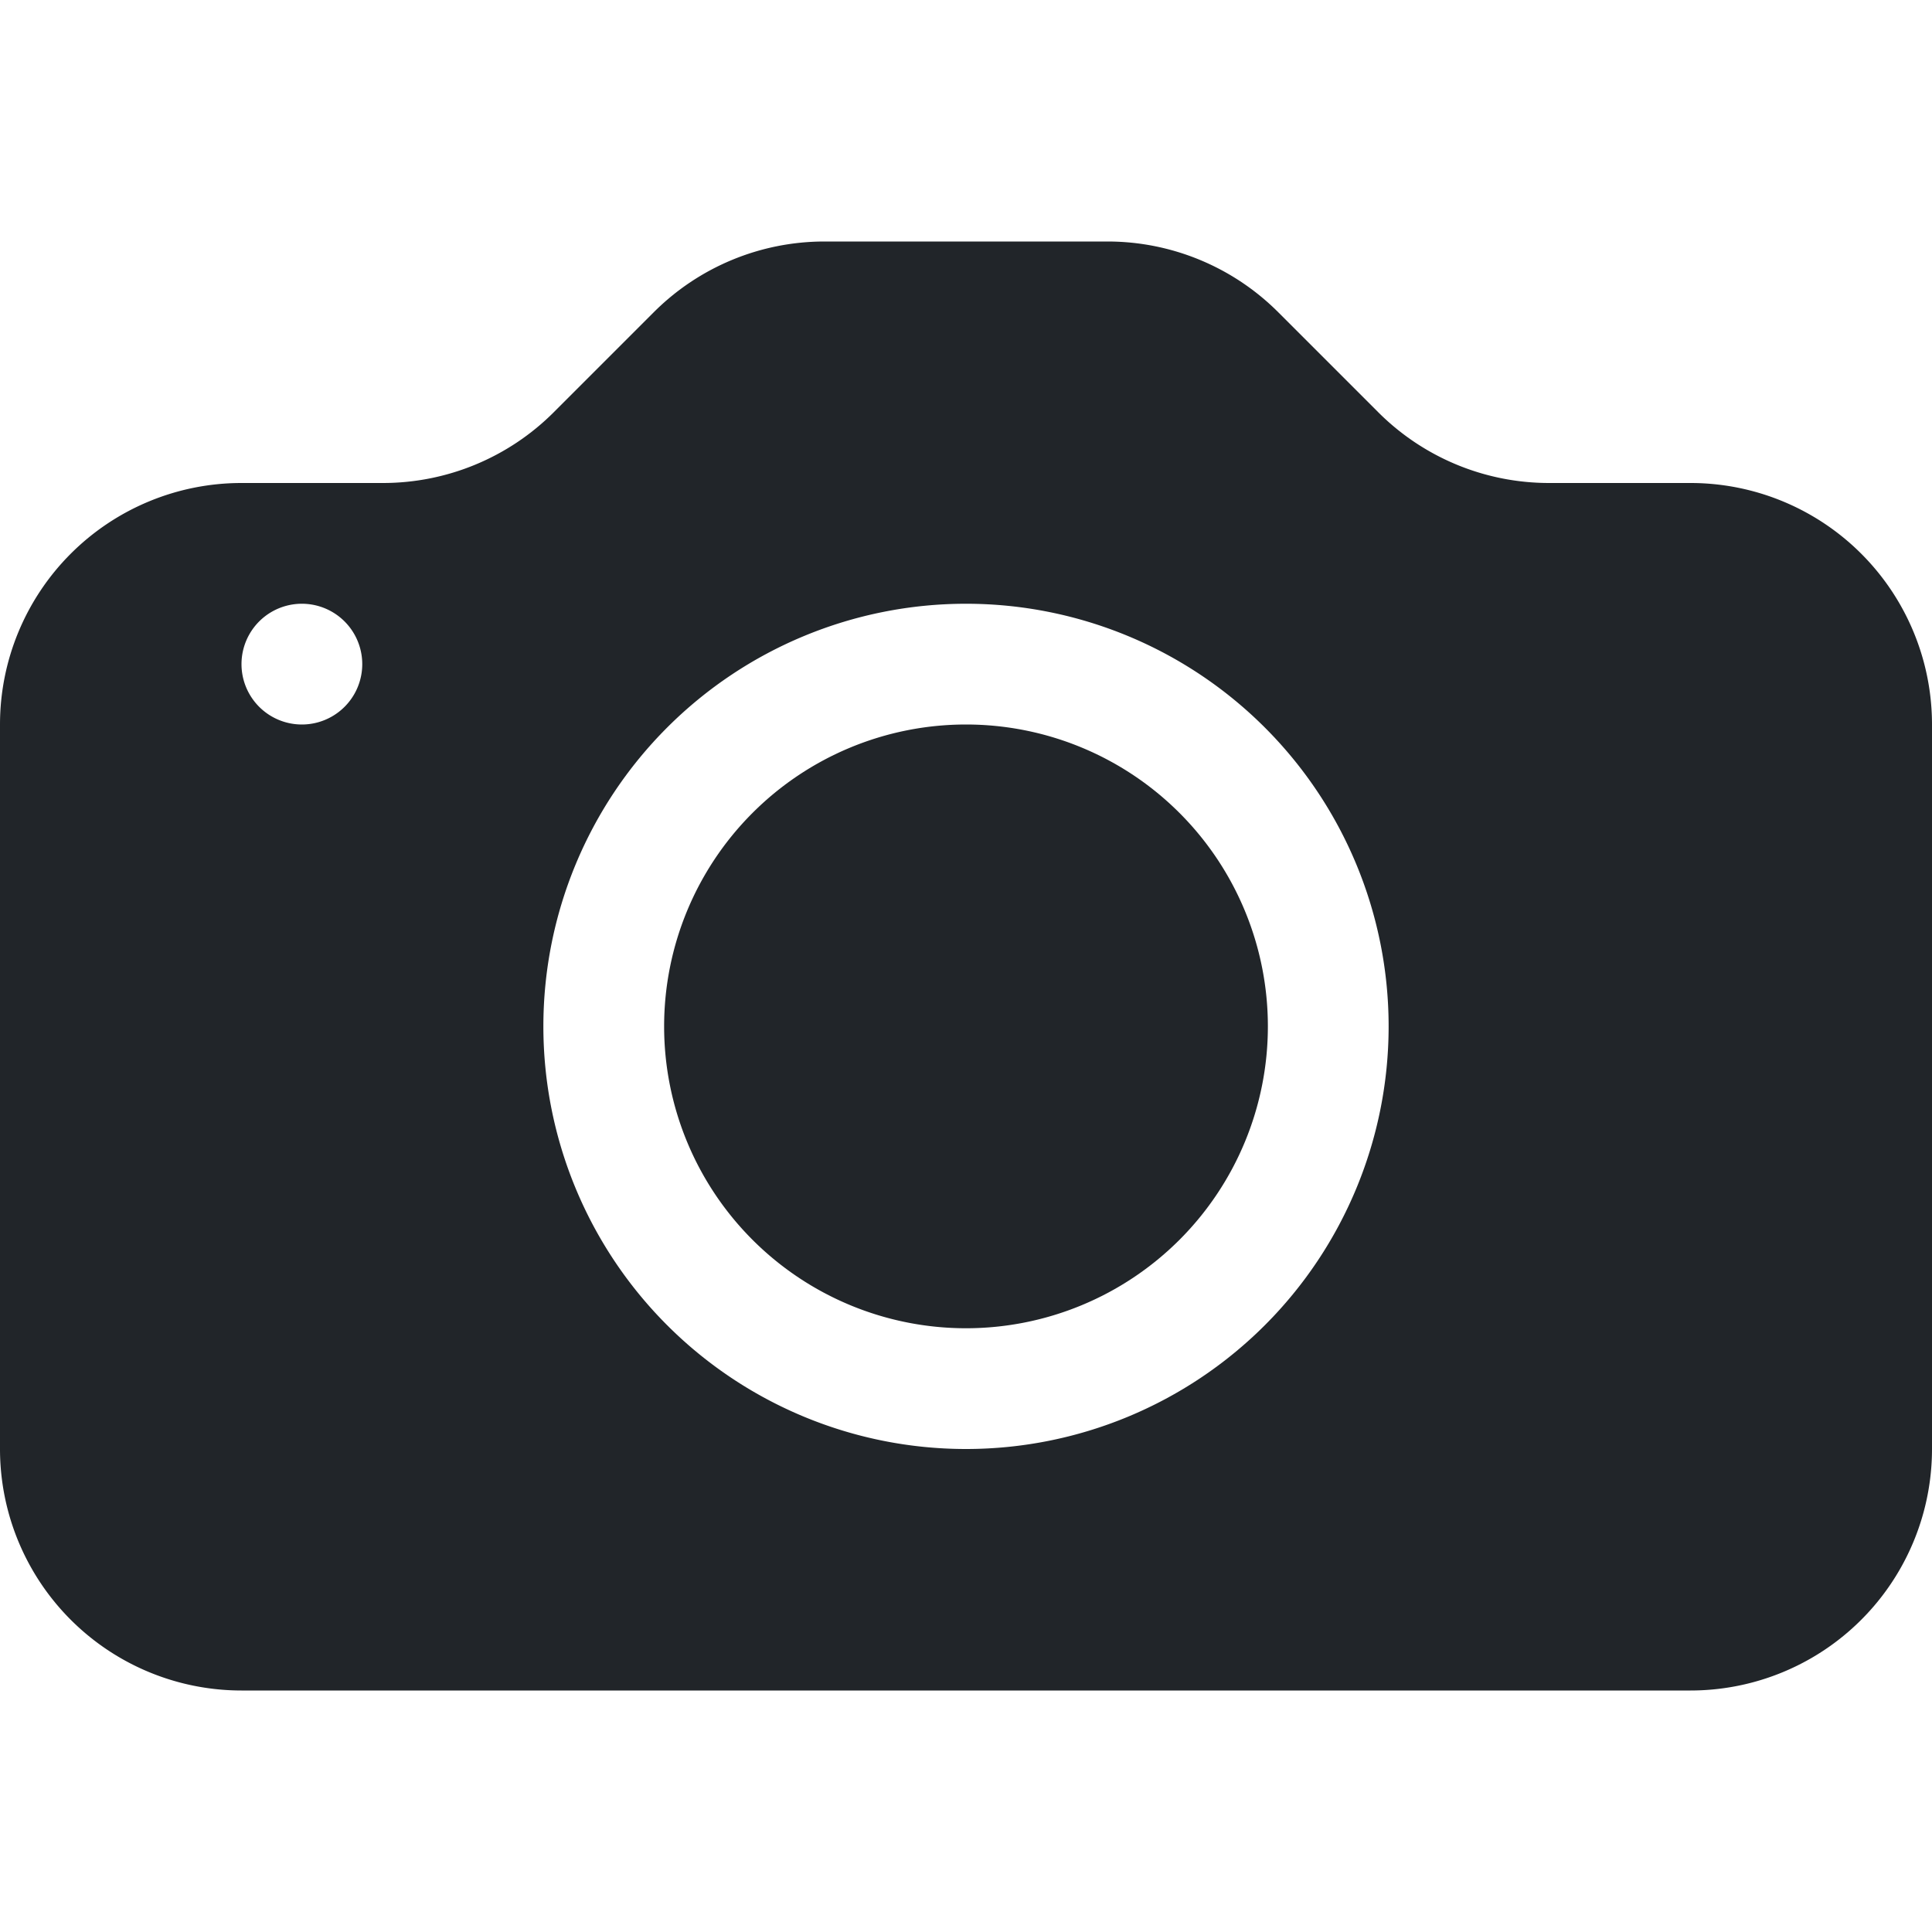 <svg xmlns="http://www.w3.org/2000/svg" width="16" height="16" fill="none" viewBox="0 0 16 16">
  <path fill="#212529" d="M10.5 8.5a2.5 2.5 0 1 1-5 0 2.5 2.5 0 0 1 5 0Z"/>
  <path fill="#212529" d="M2 4a2 2 0 0 0-2 2v6a2 2 0 0 0 2 2h12a2 2 0 0 0 2-2V6a2 2 0 0 0-2-2h-1.172a2 2 0 0 1-1.414-.586l-.828-.828A2 2 0 0 0 9.172 2H6.828a2 2 0 0 0-1.414.586l-.828.828A2 2 0 0 1 3.172 4H2Zm.5 2a.5.5 0 1 1 0-1 .5.5 0 0 1 0 1Zm9 2.5a3.5 3.5 0 1 1-7 0 3.5 3.5 0 0 1 7 0Z"/>
</svg>
